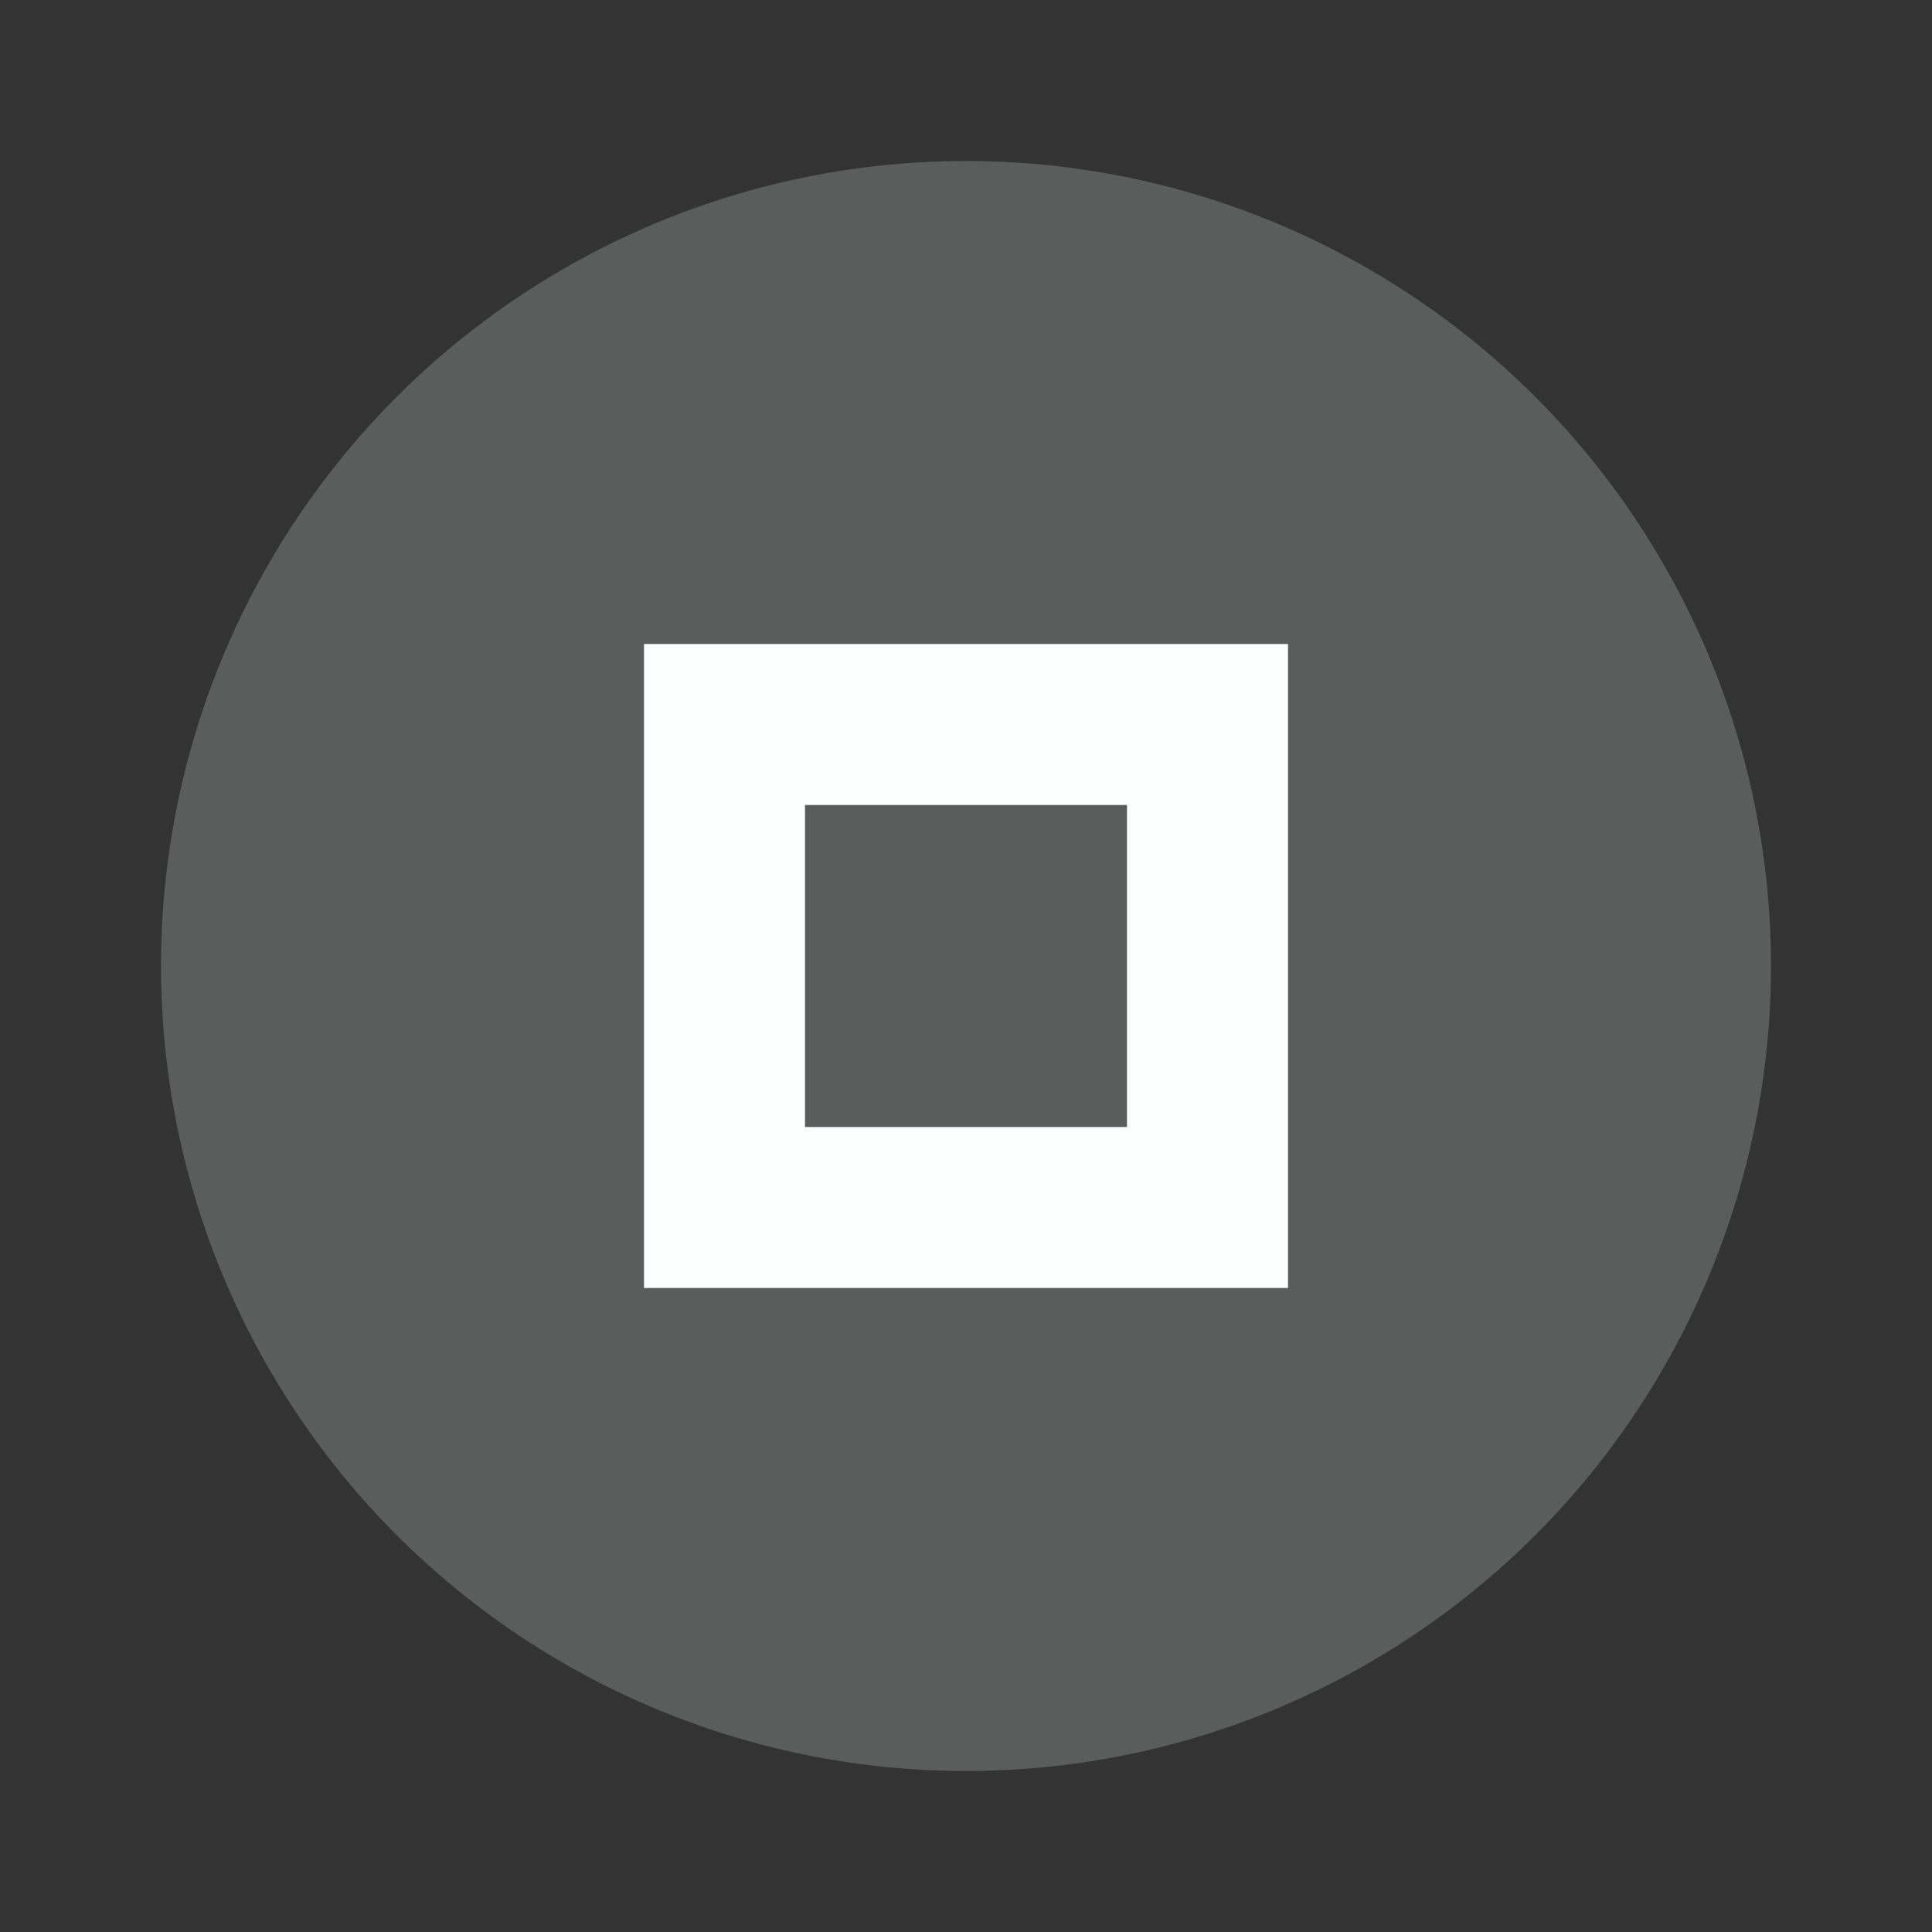 <svg xmlns="http://www.w3.org/2000/svg" width="24" height="24" viewBox="0 0 24 24" fill="#fbfffe">
  <rect x="0" y="0" width="24" height="24" fill="#333333" stroke="none"/>
  <circle cx="12" cy="12" r="10" opacity="0.2"/>
  <path d="m8 8v8h8v-8h-8zm2 2h4v4h-4v-4z"/>
</svg>
